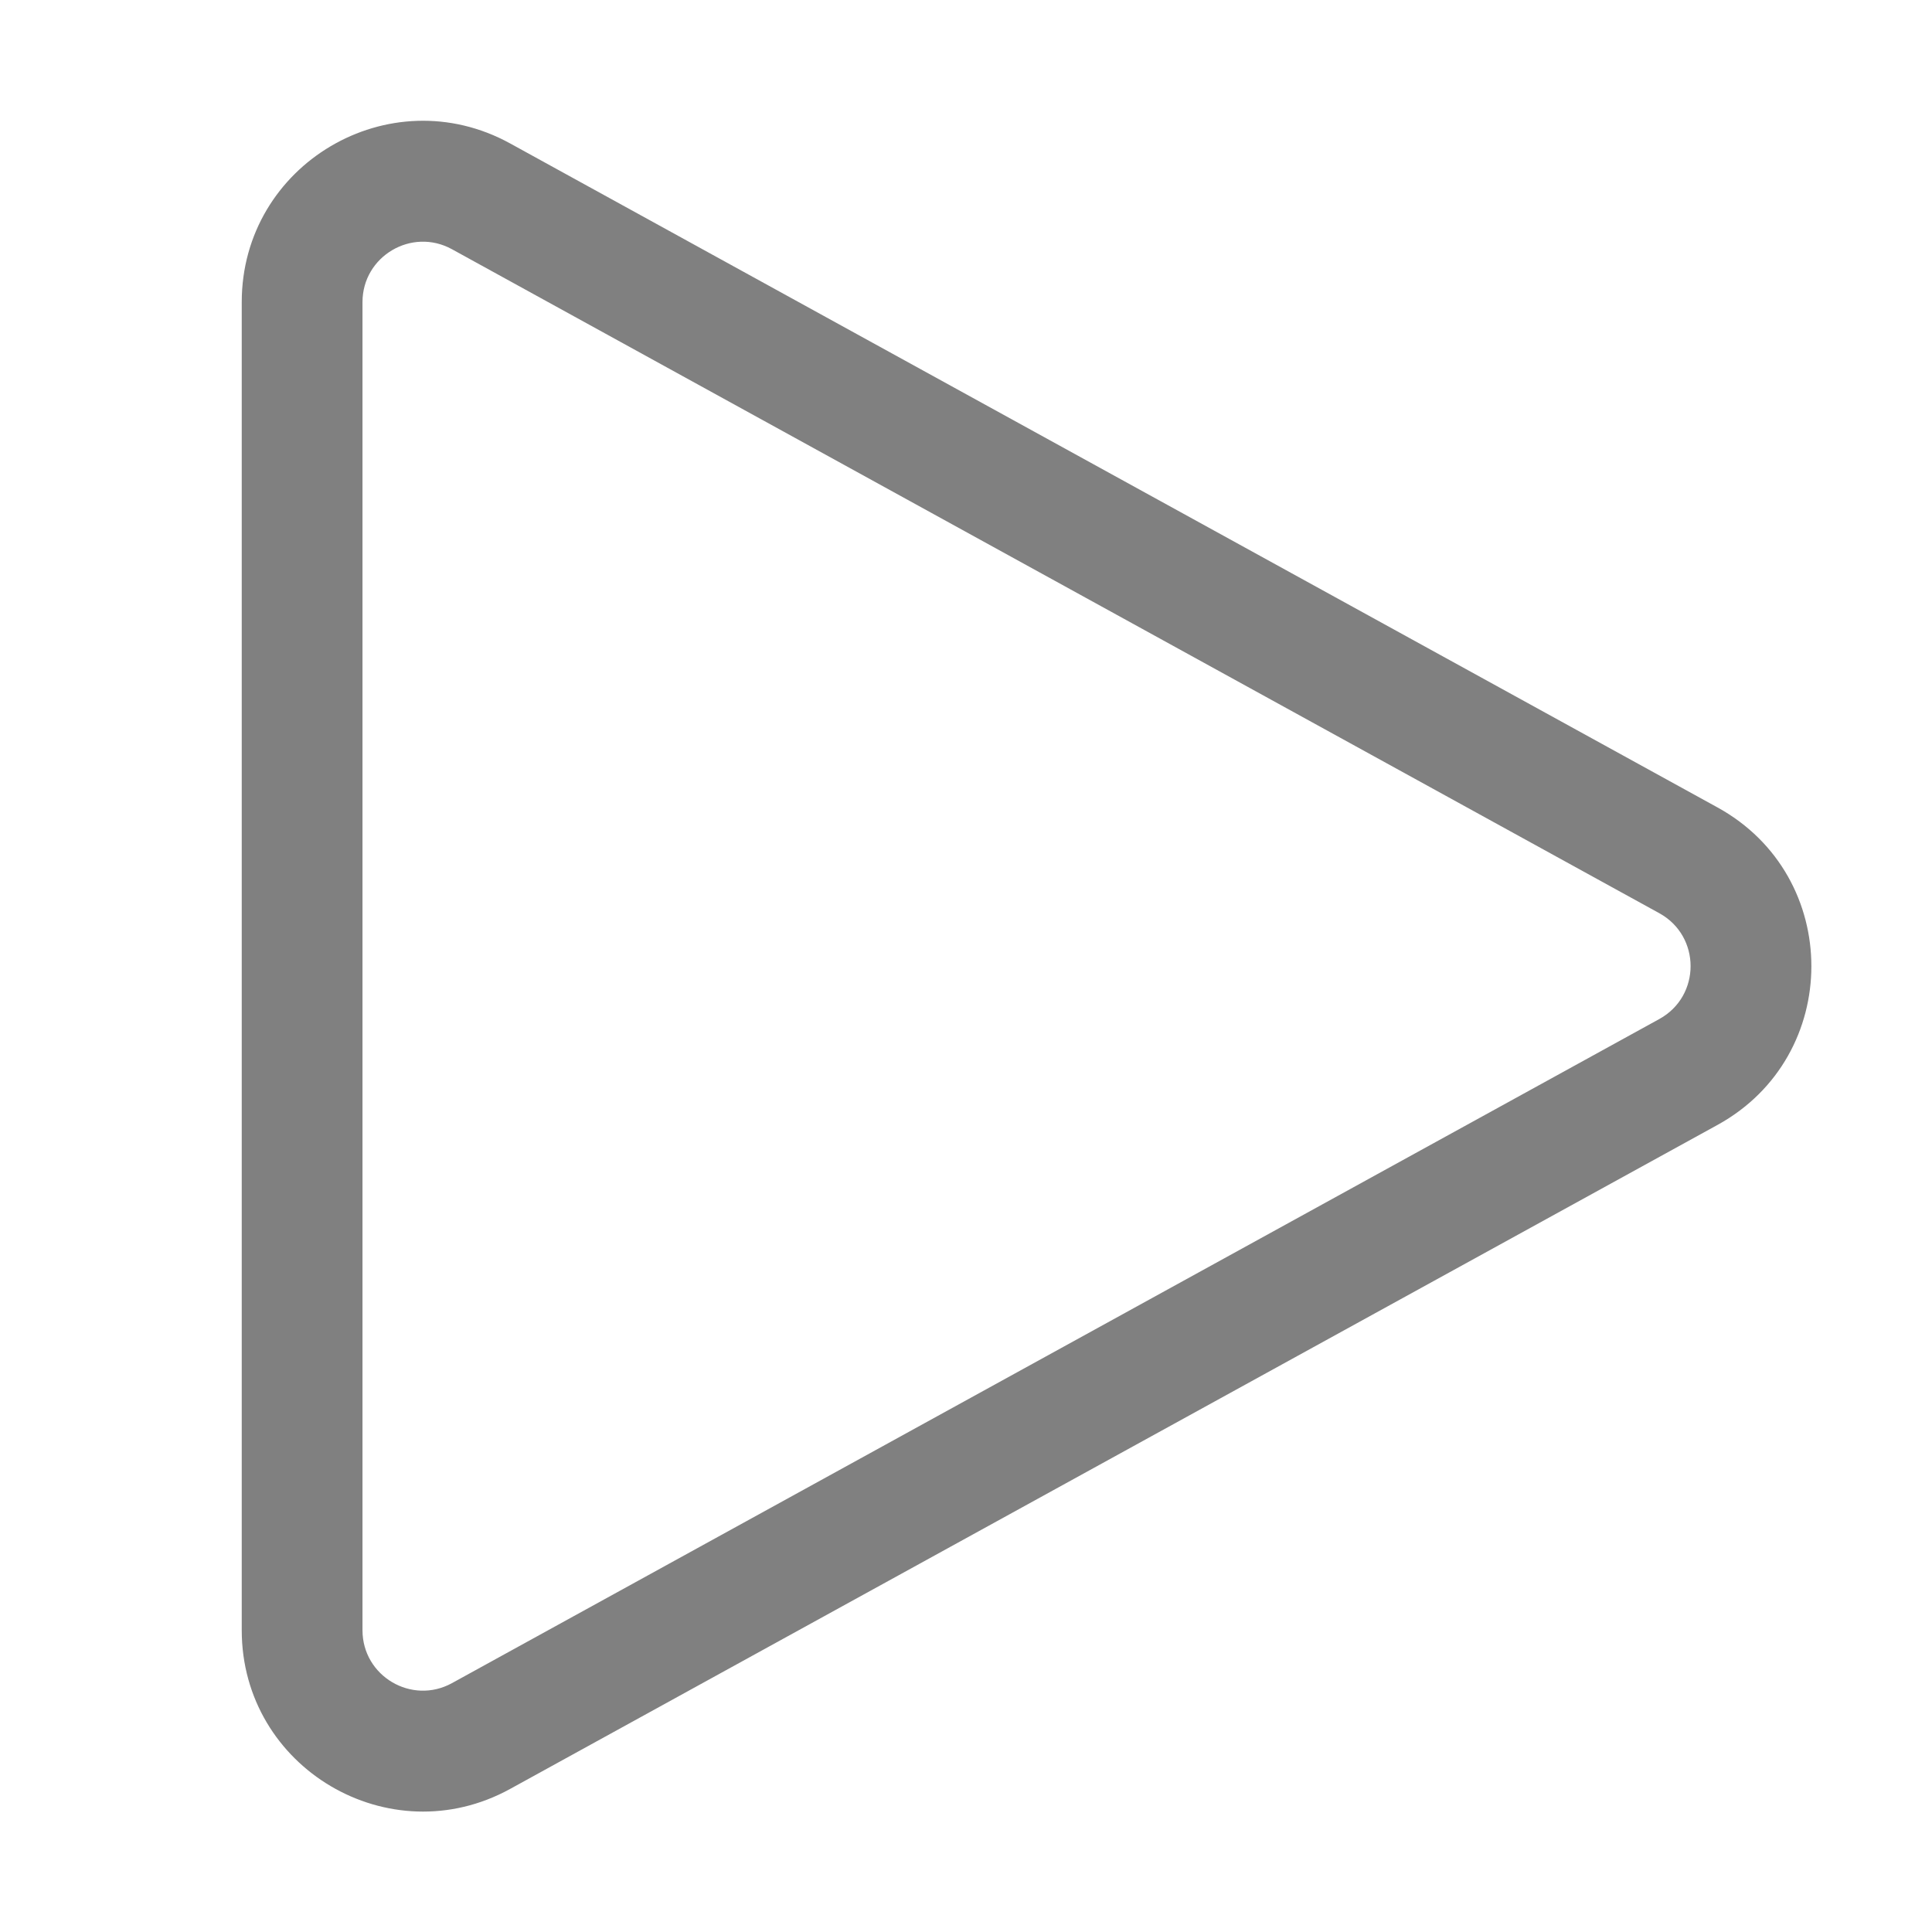 <svg width="16" height="16" viewBox="0 0 16 16" fill="none" xmlns="http://www.w3.org/2000/svg">
<path d="M14.224 6.687C15.26 7.257 15.26 8.746 14.224 9.316L4.225 14.815C3.225 15.365 2.002 14.641 2.002 13.501L2.002 2.502C2.002 1.361 3.225 0.638 4.225 1.188L14.224 6.687ZM13.742 8.439C14.087 8.249 14.087 7.753 13.742 7.563L3.743 2.064C3.41 1.881 3.002 2.122 3.002 2.502L3.002 13.501C3.002 13.881 3.41 14.122 3.743 13.939L13.742 8.439Z" fill="#808080"/>
</svg>
